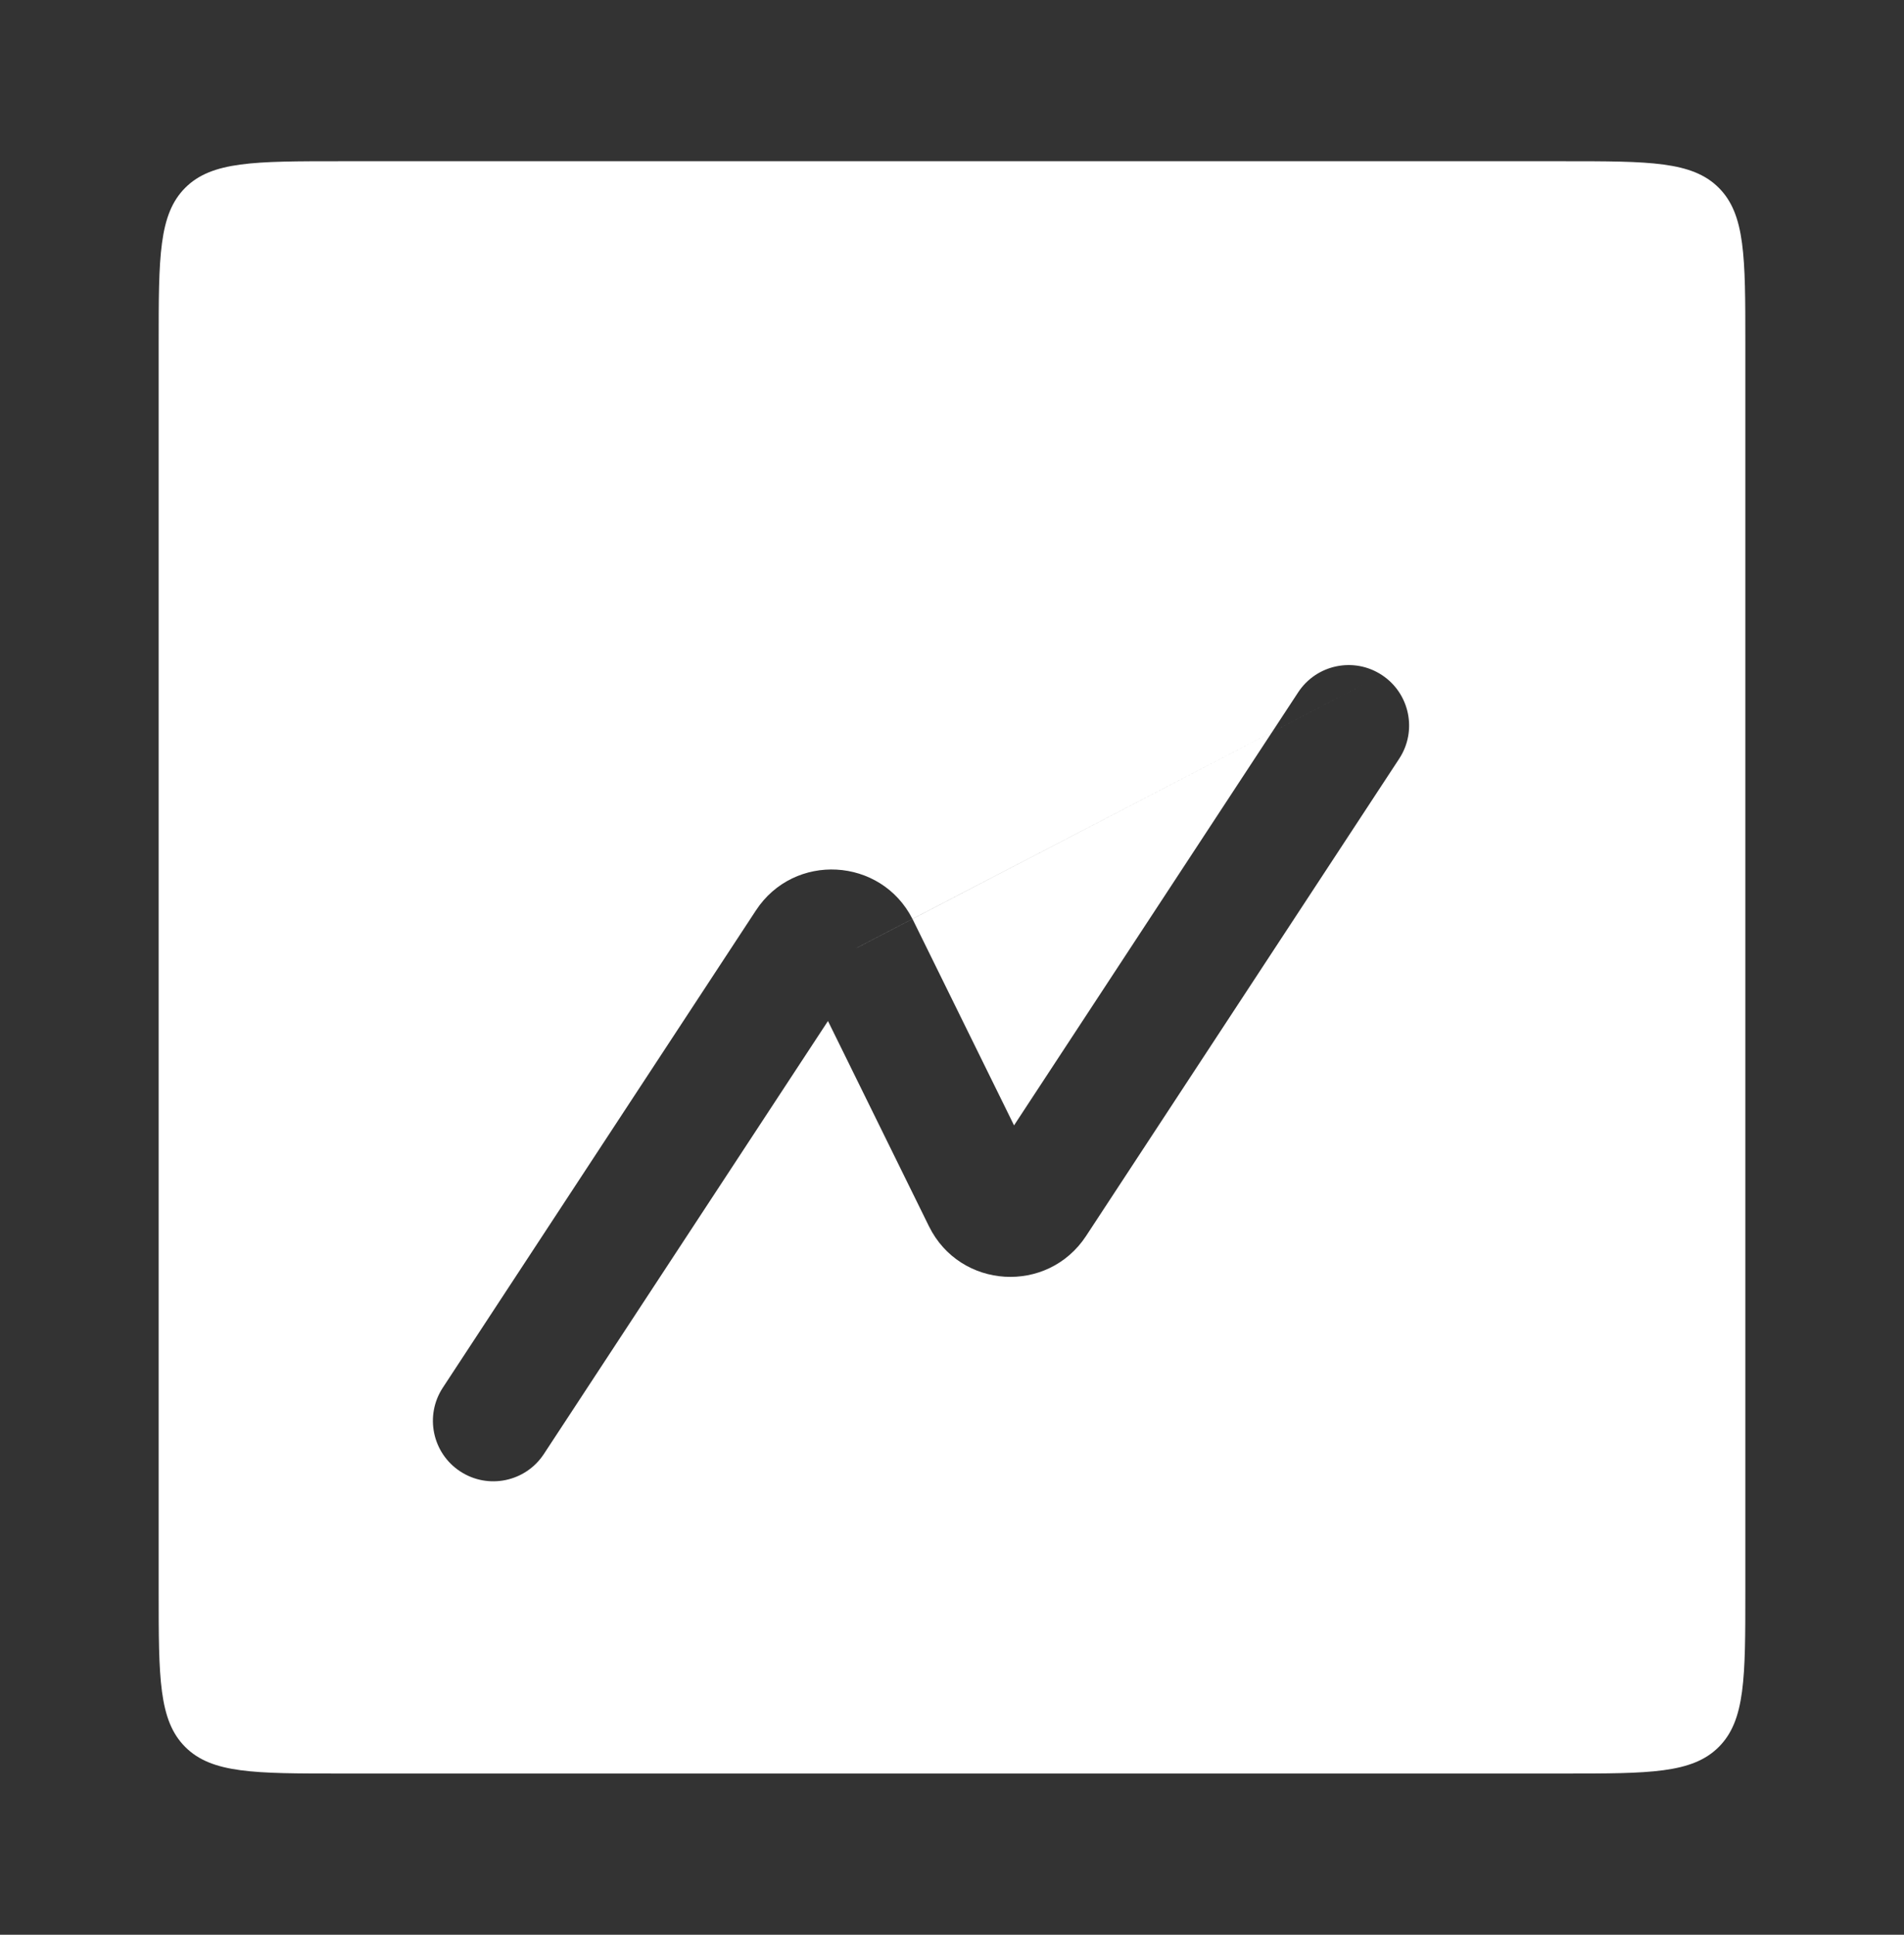 <svg viewBox="0 0 63 64" fill="none" xmlns="http://www.w3.org/2000/svg">
<rect x="0" y="0" width="63" height="64" fill="#333333" stroke="none"/>
<path fill-rule="evenodd" clip-rule="evenodd" d="M6.129 6.212C5.25 7.091 5.25 8.505 5.25 11.334L5.25 52.667C5.25 55.495 5.25 56.91 6.129 57.788C7.007 58.667 8.422 58.667 11.25 58.667L51.75 58.667C54.578 58.667 55.993 58.667 56.871 57.788C57.75 56.91 57.75 55.495 57.75 52.667L57.75 11.334C57.75 8.505 57.75 7.091 56.871 6.212C55.993 5.333 54.578 5.333 51.75 5.333L11.25 5.333C8.422 5.333 7.007 5.333 6.129 6.212ZM46.297 25.097C46.903 24.174 46.646 22.934 45.722 22.328C44.799 21.722 43.559 21.979 42.953 22.903L42.093 24.213L30.191 30.396C29.148 28.352 26.277 28.188 25.012 30.116L14.652 45.903C14.046 46.826 14.303 48.066 15.227 48.672C16.15 49.278 17.39 49.021 17.996 48.097L27.396 33.774L30.737 40.563C31.762 42.646 34.663 42.825 35.937 40.884L46.297 25.097ZM30.192 30.398C30.192 30.397 30.192 30.397 30.191 30.396L28.311 31.373L28.418 31.32L30.212 30.437L33.553 37.226L42.092 24.214L45.722 22.328L42.093 24.213L42.092 24.214L30.192 30.398ZM30.192 30.398C30.199 30.411 30.205 30.424 30.212 30.437L28.418 31.32L30.192 30.398Z" fill="white"/>
</svg>
